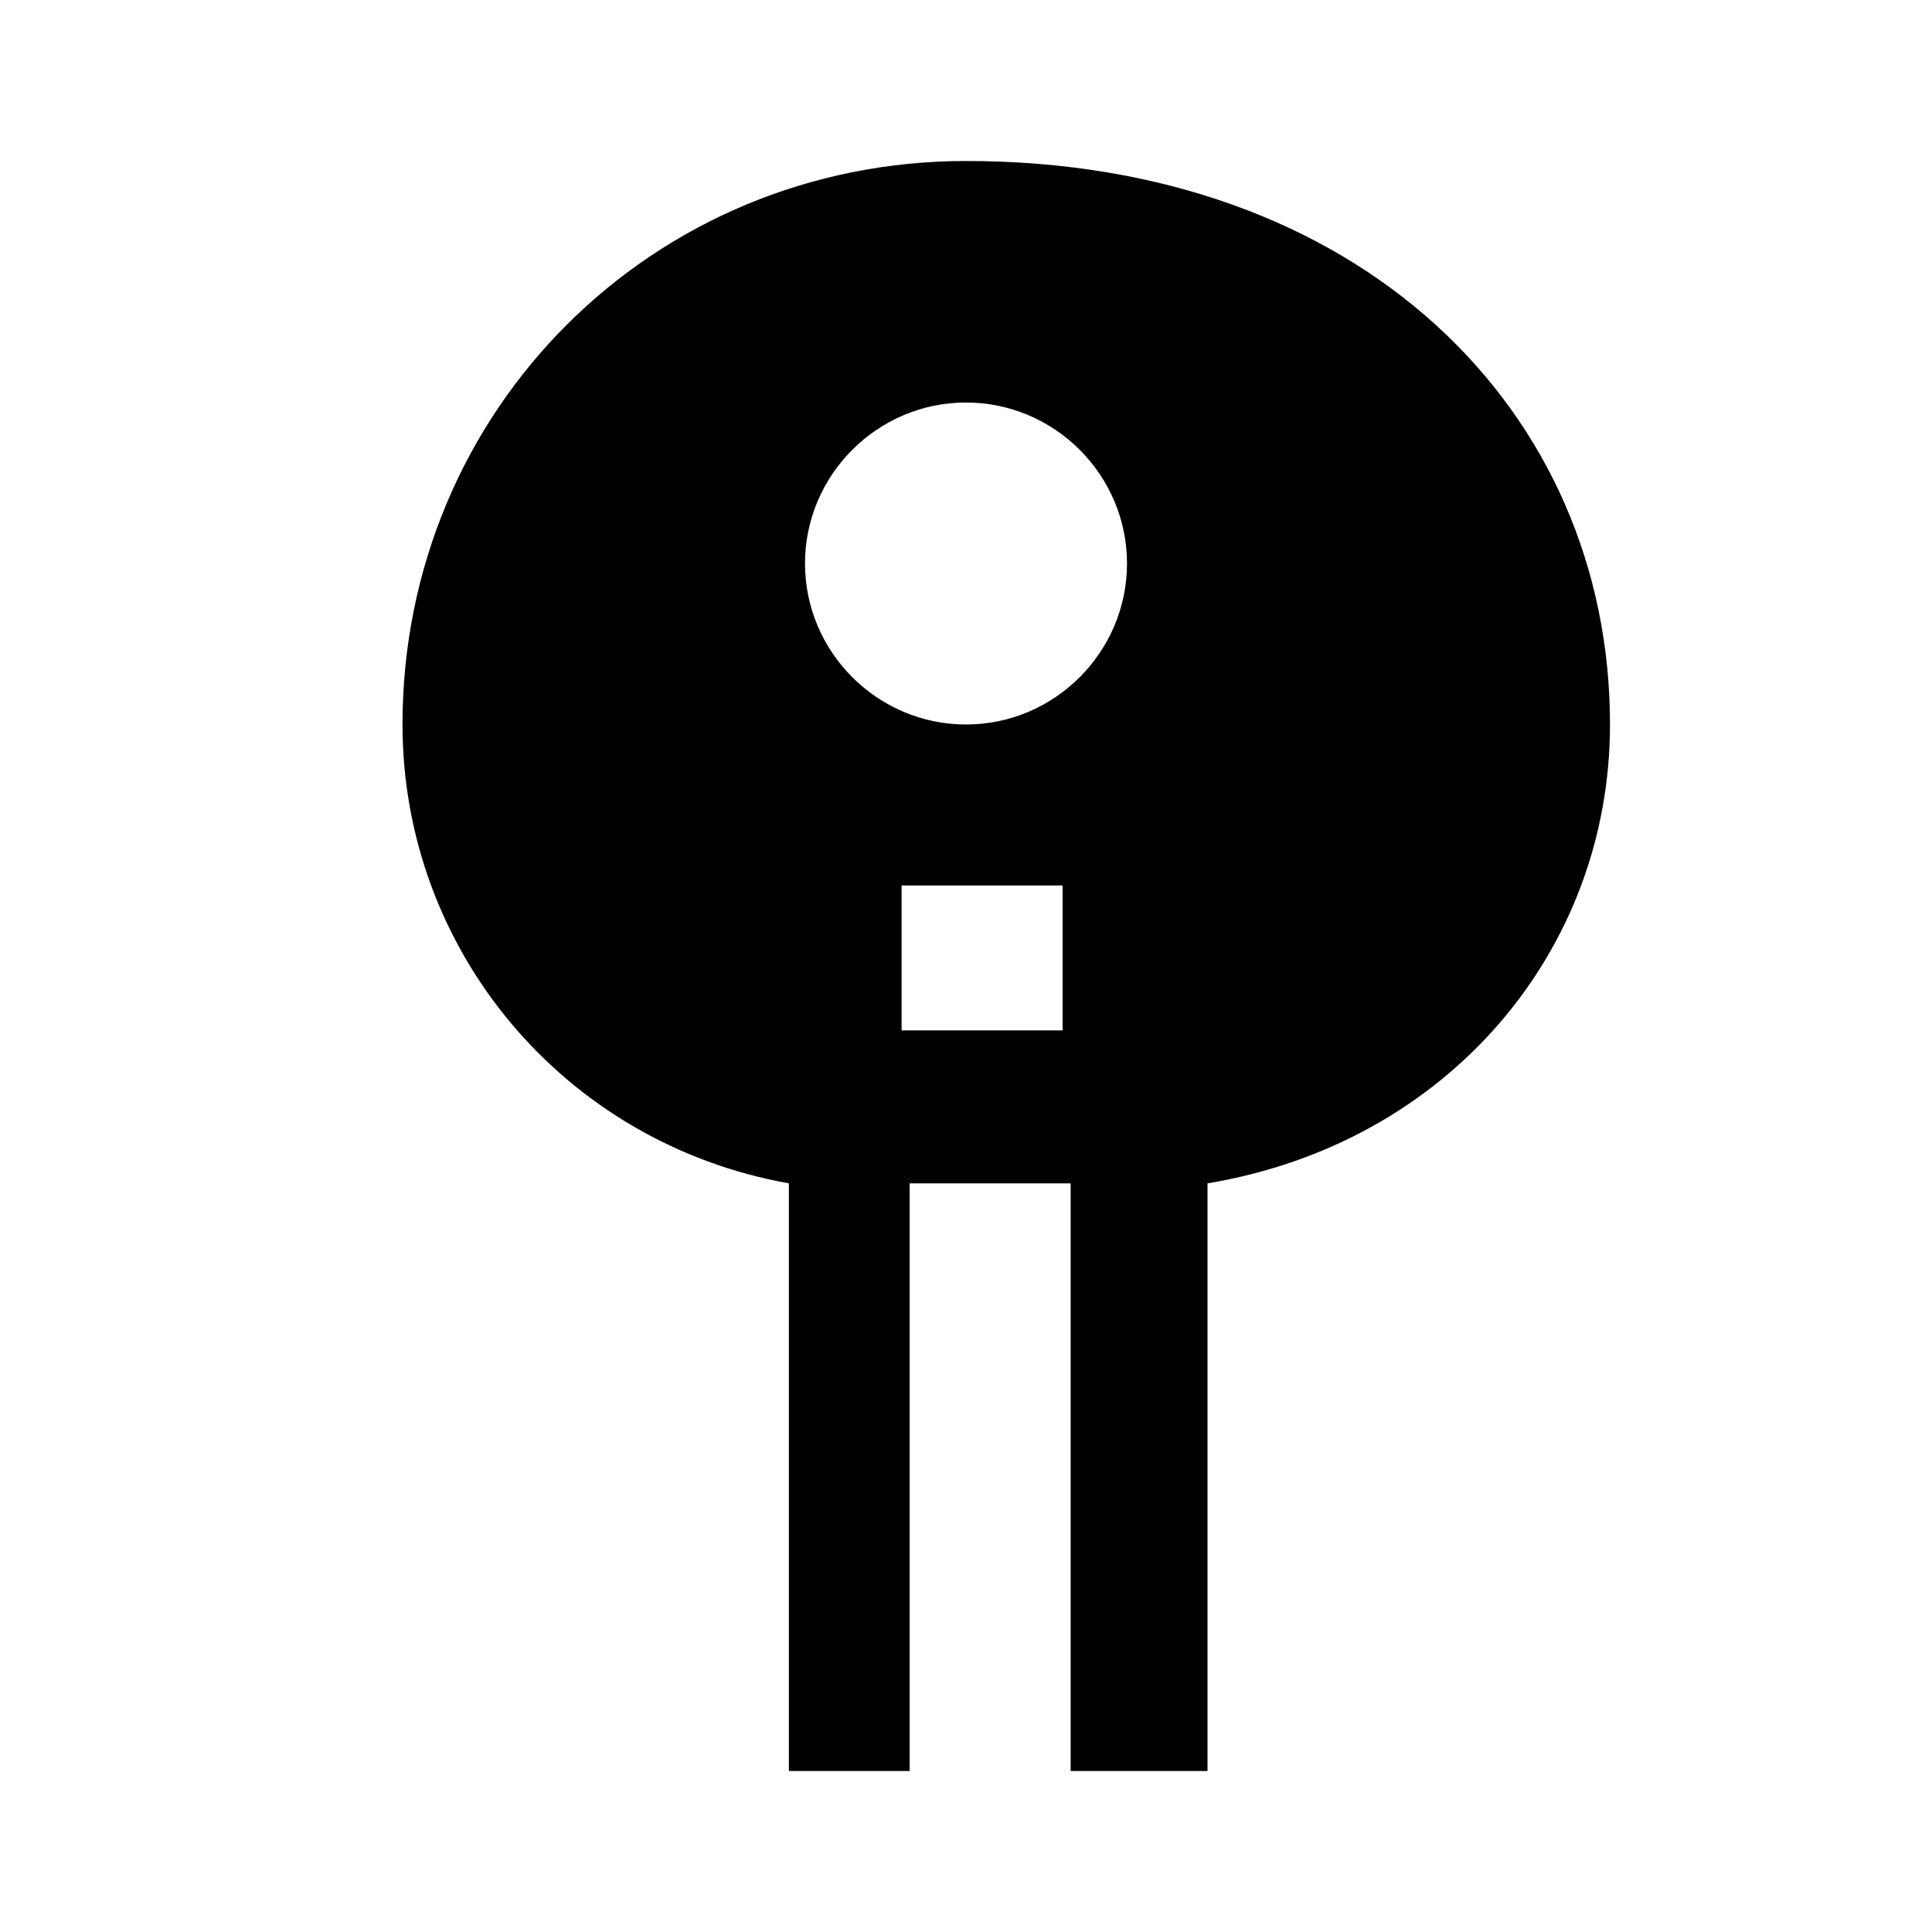 <svg xmlns="http://www.w3.org/2000/svg" class="icon icon-icon-lighthouse" viewBox="0 0 24 24">
    <path d="M12 2C8.1 2 5 5.1 5 9c0 2.8 2 5.2 4.8 5.7V22h1.5v-7.3h2V22H15v-7.3C18 14.2 20 11.8 20 9c0-3.9-3.1-7-8-7zm1.2 10.8h-2V11h2v1.8zM12 9c-1.1 0-2-.9-2-2s.9-2 2-2 2 .9 2 2-.9 2-2 2z"/>
</svg>

